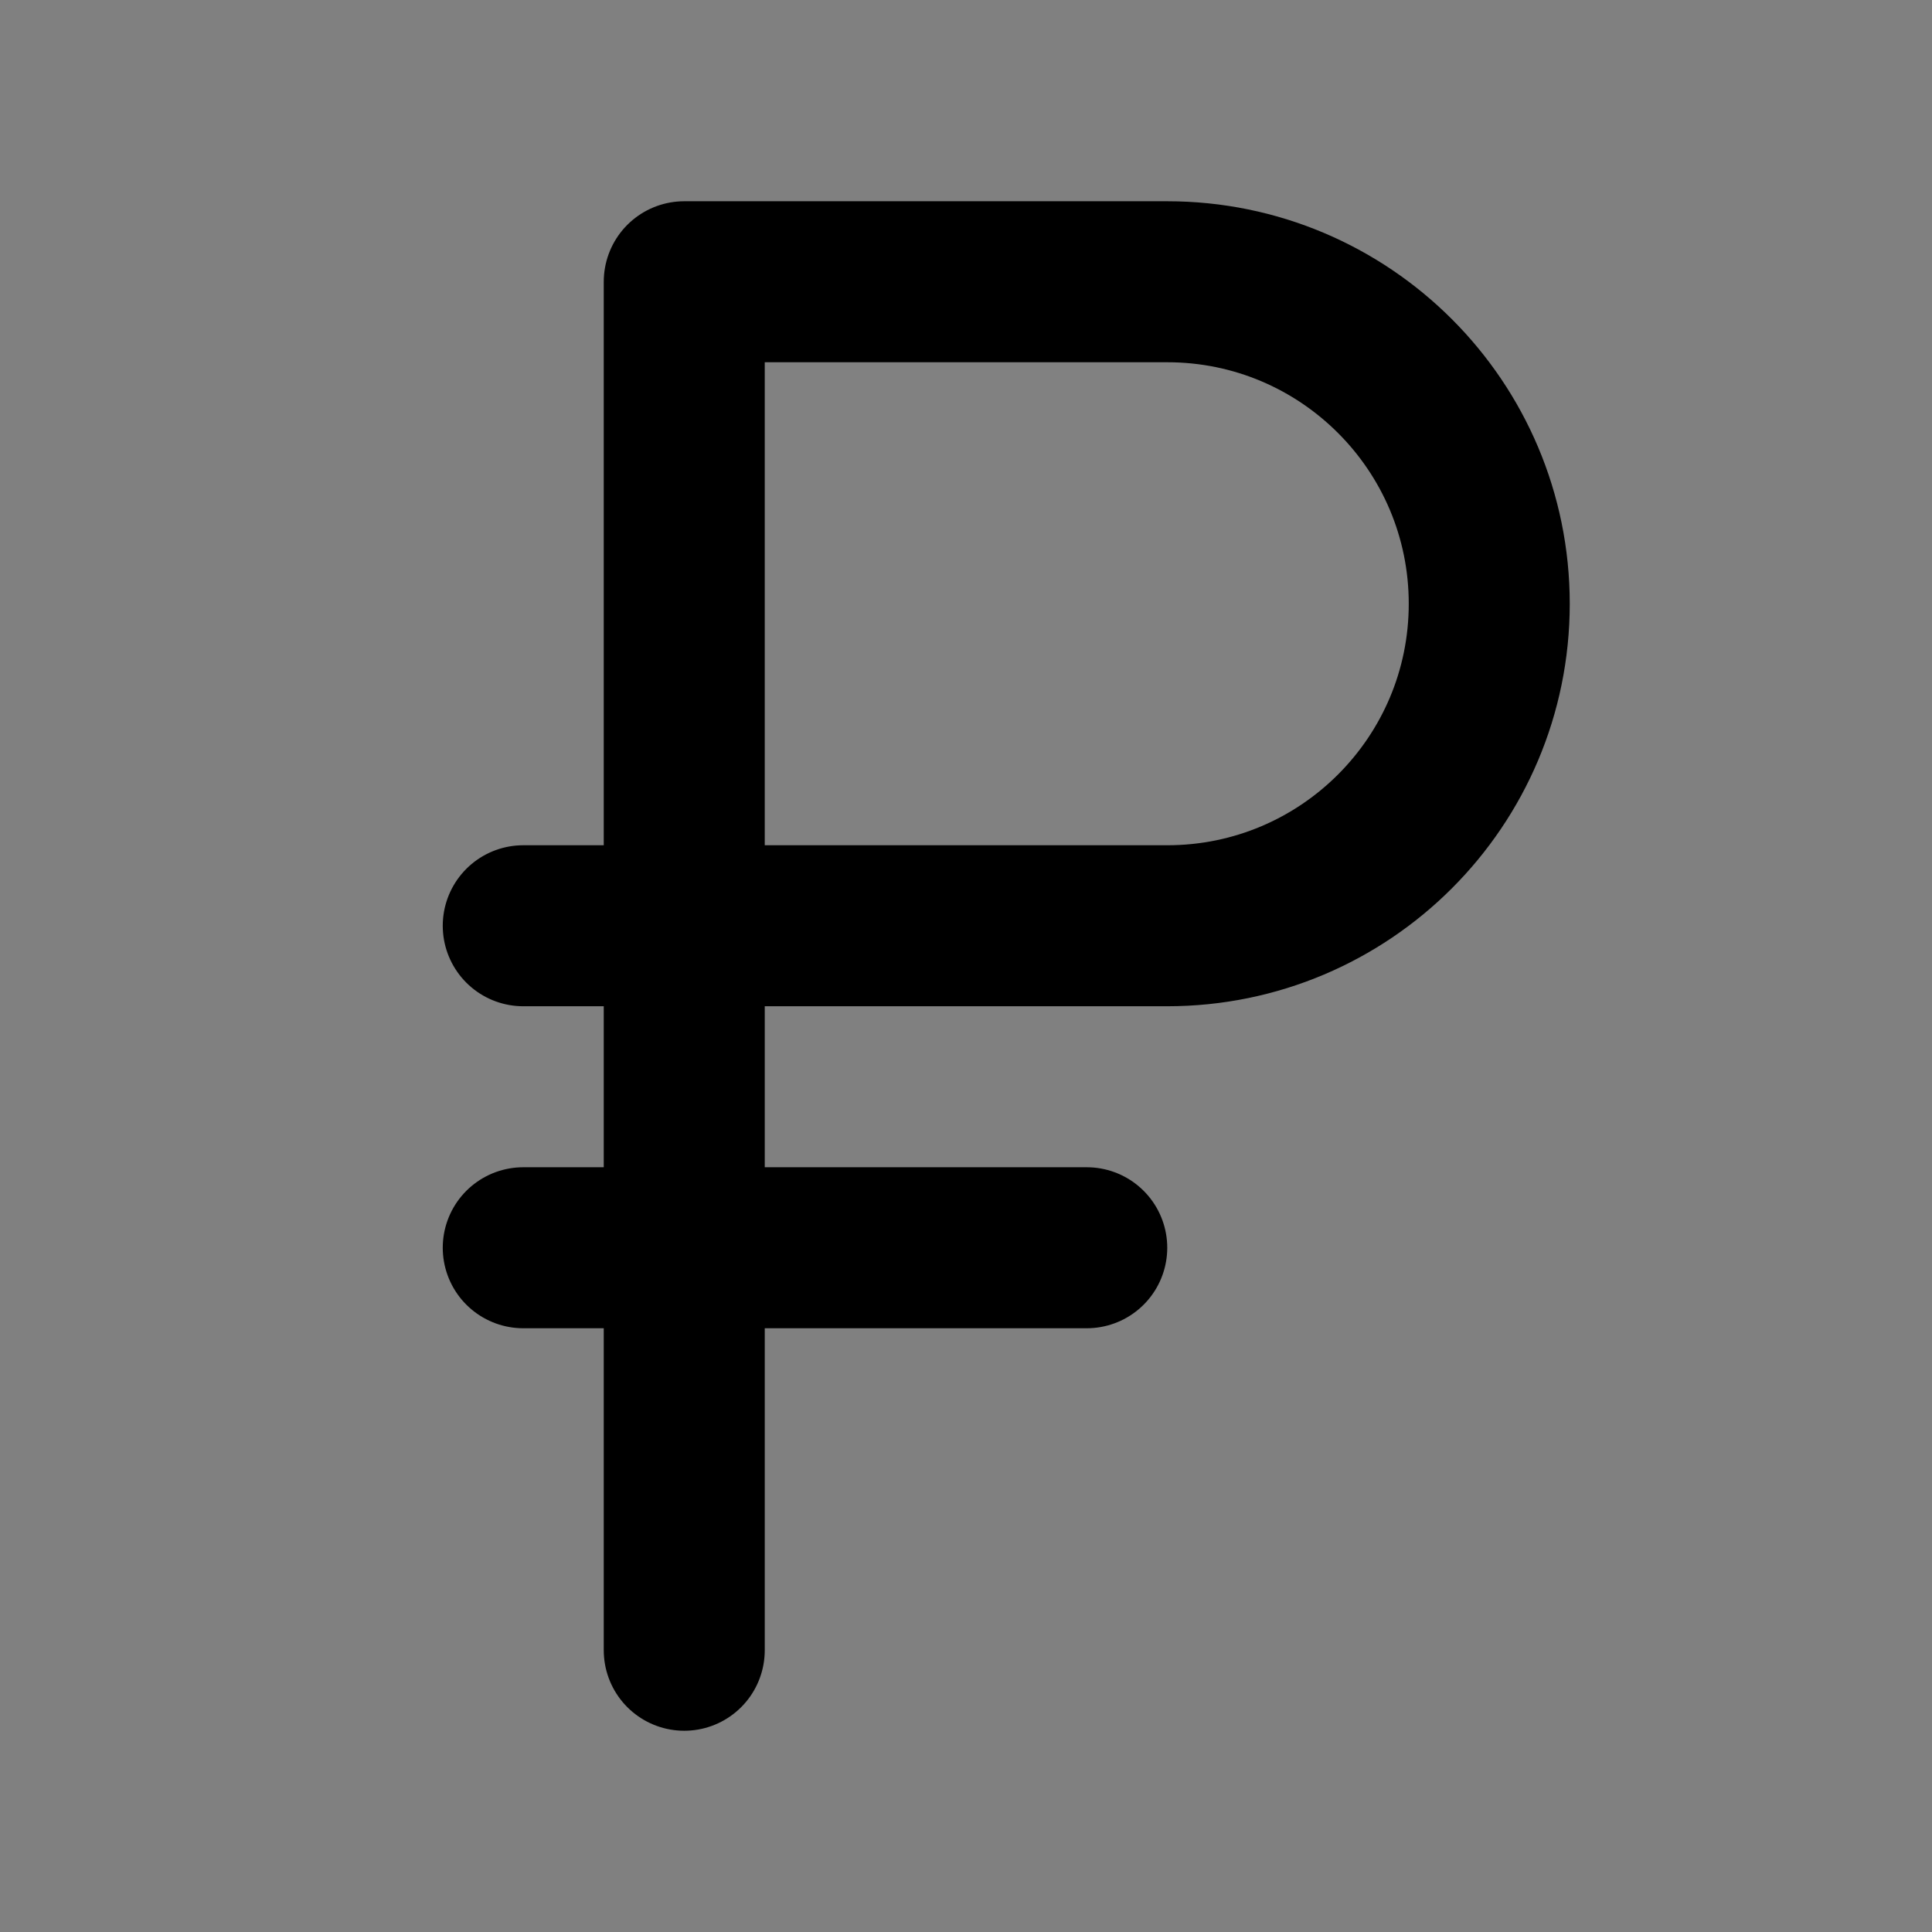 <svg width="24" height="24" viewBox="0 0 24 24" fill="none" xmlns="http://www.w3.org/2000/svg">
<rect x="0" y="0" width="24" height="24" fill="#808080" stroke="none"/>
<path d="M8.5 3.5H14.5C16.709 3.5 18.5 5.291 18.5 7.5C18.5 9.709 16.709 11.5 14.5 11.5H8.5V3.5Z" fill="white" fill-opacity="0.01"/>
<path d="M8.5 11.5H6.5H8.5Z" fill="white" fill-opacity="0.01"/>
<path d="M13.5 15.5H6.5H13.5Z" fill="white" fill-opacity="0.01"/>
<path d="M8.5 11.5H14.5C16.709 11.5 18.5 9.709 18.5 7.5C18.5 5.291 16.709 3.5 14.5 3.5H8.5V11.5ZM8.5 11.5H6.5M13.5 15.5H6.5M8.5 4V20.5" stroke="black" stroke-width="2" stroke-linecap="round" stroke-linejoin="round"/>
</svg>
